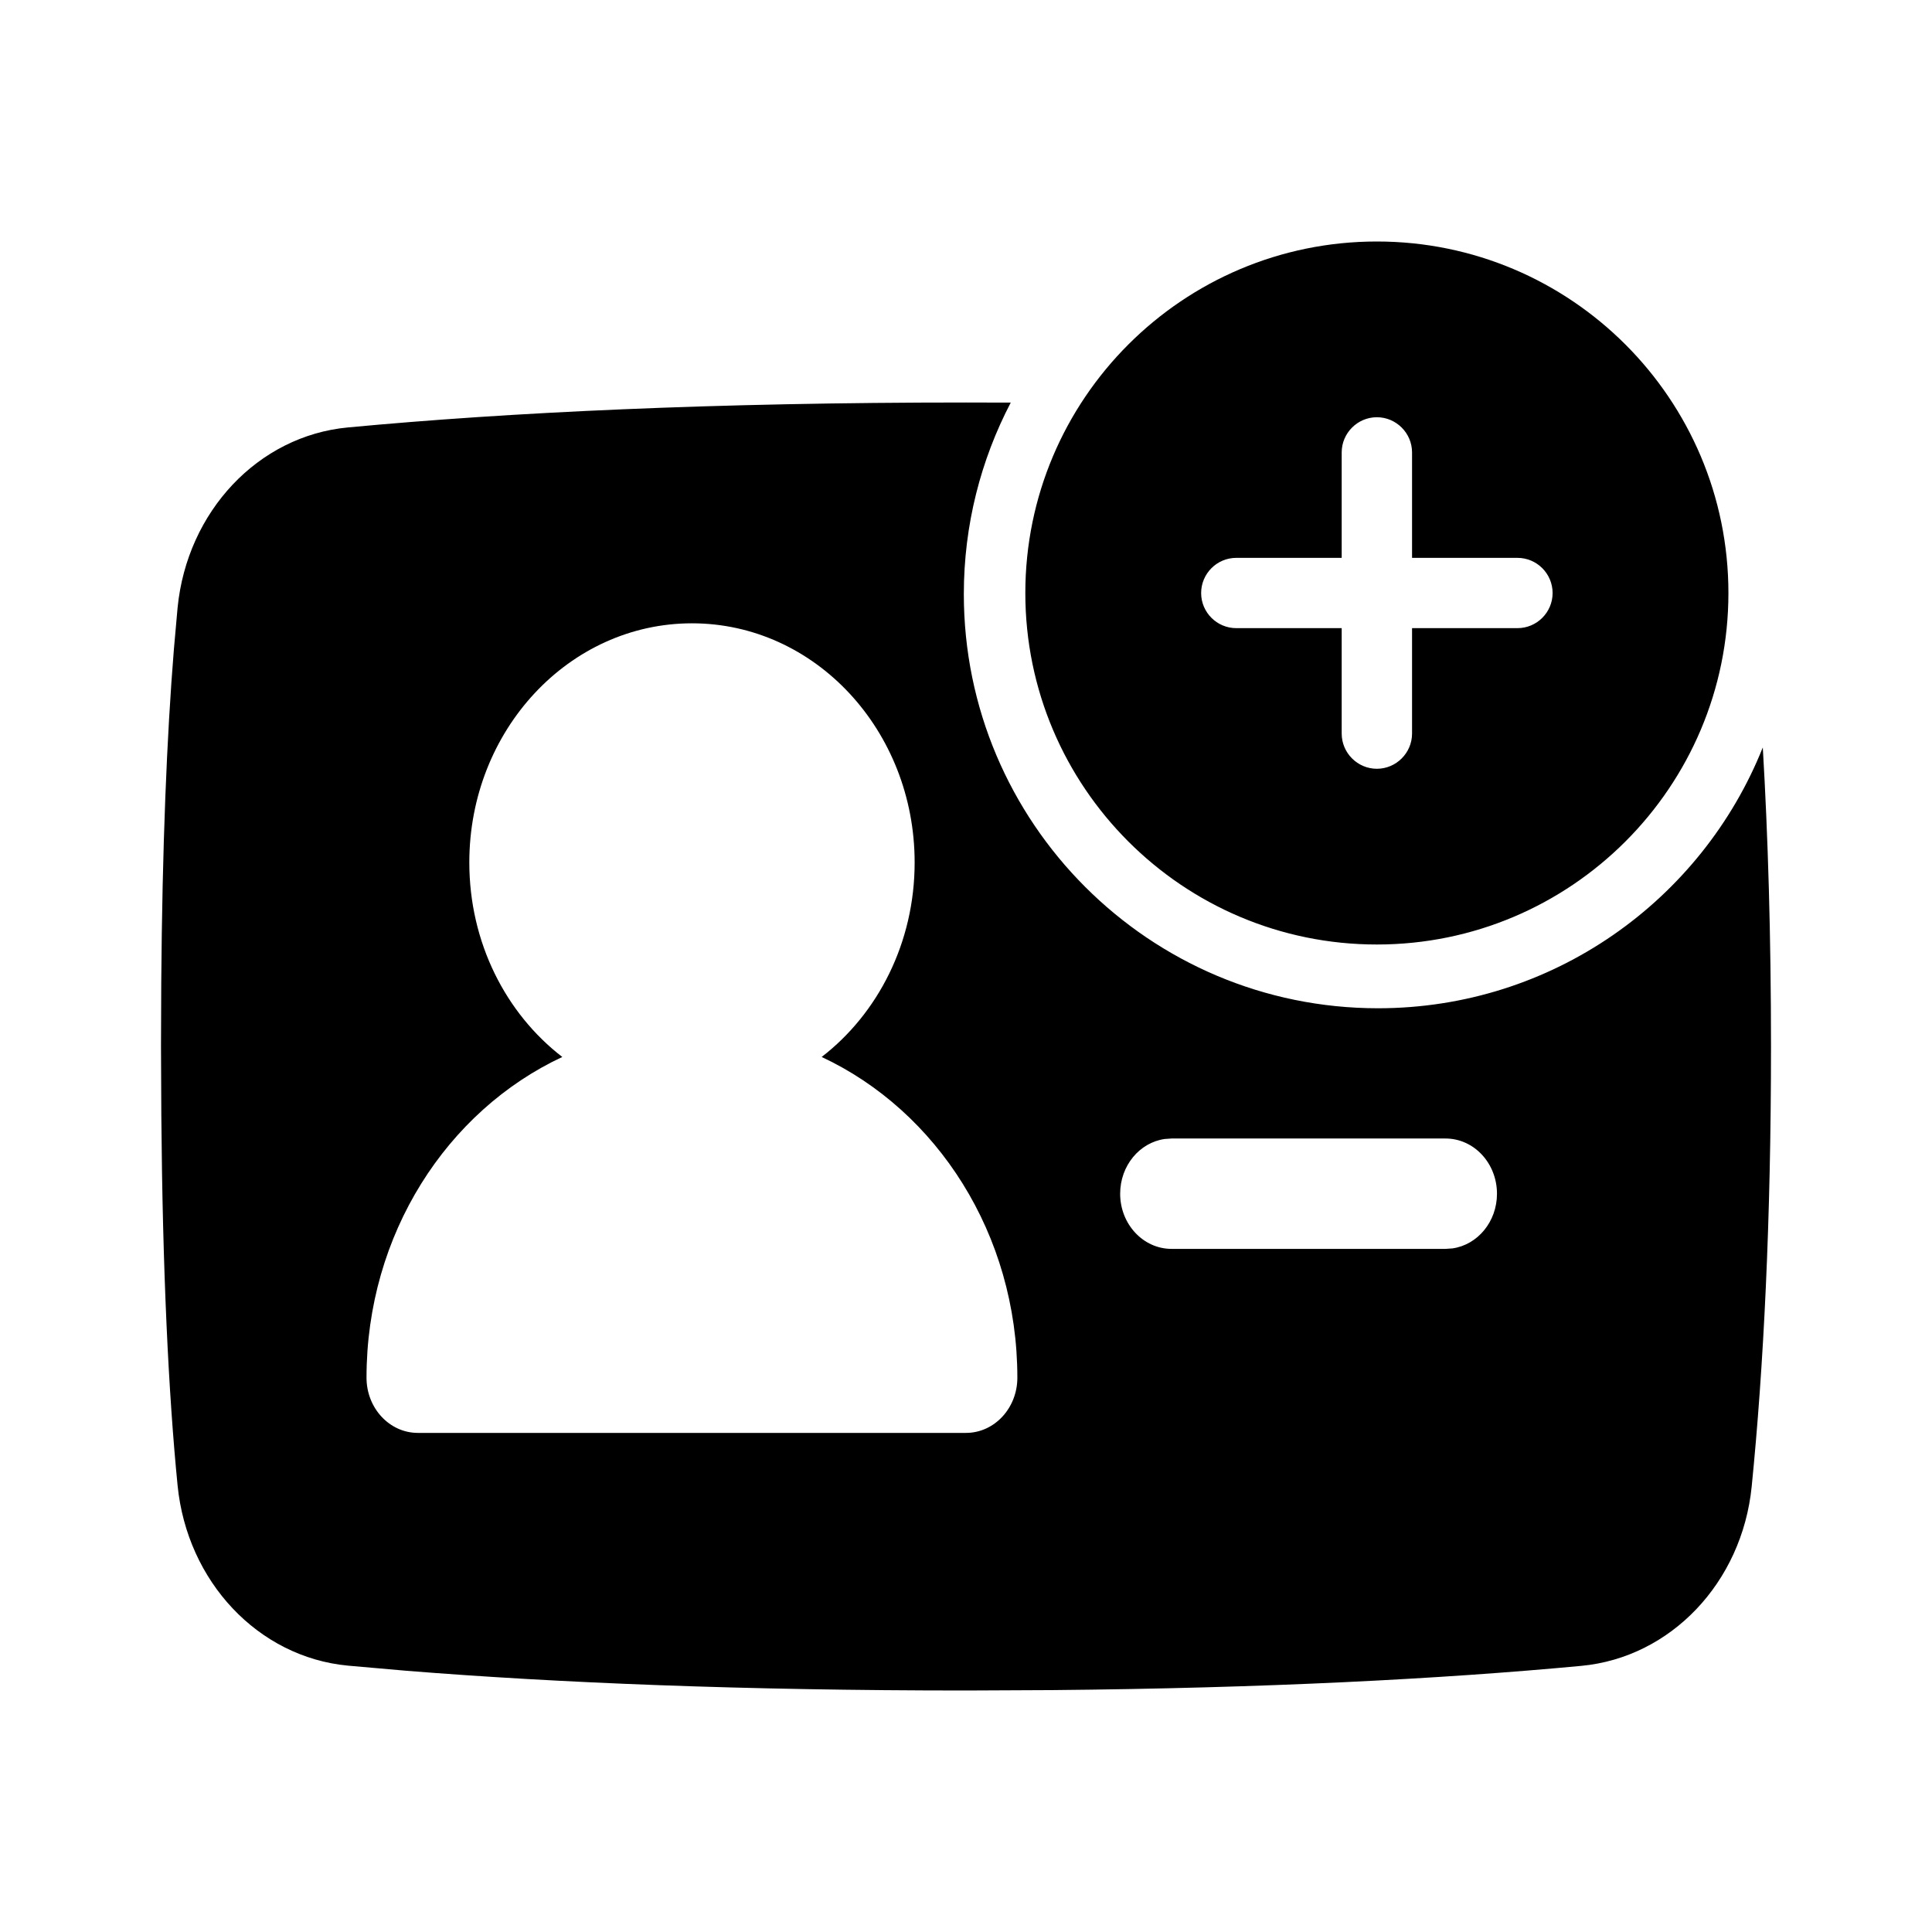 <svg xmlns="http://www.w3.org/2000/svg" width="24" height="24" viewBox="0 0 24 24">
  <path fill-rule="evenodd" clip-rule="evenodd" d="M17.104 3C14.694 3 12.737 4.956 12.737 7.367C12.737 9.777 14.694 11.733 17.104 11.733C19.514 11.733 21.471 9.777 21.471 7.367C21.471 4.956 19.514 3 17.104 3ZM18.851 7.803H17.541V9.113C17.541 9.353 17.344 9.55 17.104 9.55C16.864 9.55 16.667 9.353 16.667 9.113V7.803H15.357C15.117 7.803 14.921 7.607 14.921 7.367C14.921 7.126 15.117 6.93 15.357 6.93H16.667V5.62C16.667 5.38 16.864 5.183 17.104 5.183C17.344 5.183 17.541 5.38 17.541 5.62V6.93H18.851C19.091 6.93 19.287 7.126 19.287 7.367C19.287 7.607 19.091 7.803 18.851 7.803ZM11.973 7.38C11.973 6.522 12.184 5.713 12.556 5.001L12.402 5.001L12 5C8.879 5 6.327 5.121 4.32 5.31C3.207 5.415 2.324 6.353 2.206 7.549L2.16 8.067C2.072 9.15 2.016 10.521 2.003 12.212L2 12.999L2.004 13.856C2.02 15.794 2.093 17.309 2.206 18.452C2.324 19.647 3.207 20.585 4.32 20.691L5.049 20.755C6.929 20.906 9.244 21 12 21L13.075 20.995C15.703 20.971 17.898 20.858 19.643 20.694C20.755 20.59 21.64 19.659 21.76 18.467C21.909 16.981 22 15.156 22 13C22 11.627 21.963 10.388 21.898 9.285C21.14 11.183 19.285 12.525 17.118 12.525C14.278 12.525 11.973 10.22 11.973 7.38ZM5.83 10.714C5.83 9.073 7.068 7.743 8.596 7.743C10.124 7.743 11.362 9.073 11.362 10.714C11.362 11.71 10.906 12.591 10.207 13.13C11.638 13.799 12.638 15.331 12.638 17.114C12.638 17.493 12.352 17.8 12 17.8H5.191C4.839 17.8 4.553 17.493 4.553 17.114C4.553 15.331 5.554 13.799 6.985 13.13C6.285 12.591 5.83 11.71 5.83 10.714ZM18.596 14.829C18.596 14.45 18.31 14.143 17.957 14.143H14.553L14.467 14.149C14.155 14.194 13.915 14.481 13.915 14.829C13.915 15.207 14.201 15.514 14.553 15.514H17.957L18.044 15.508C18.356 15.463 18.596 15.176 18.596 14.829Z"/>
</svg>